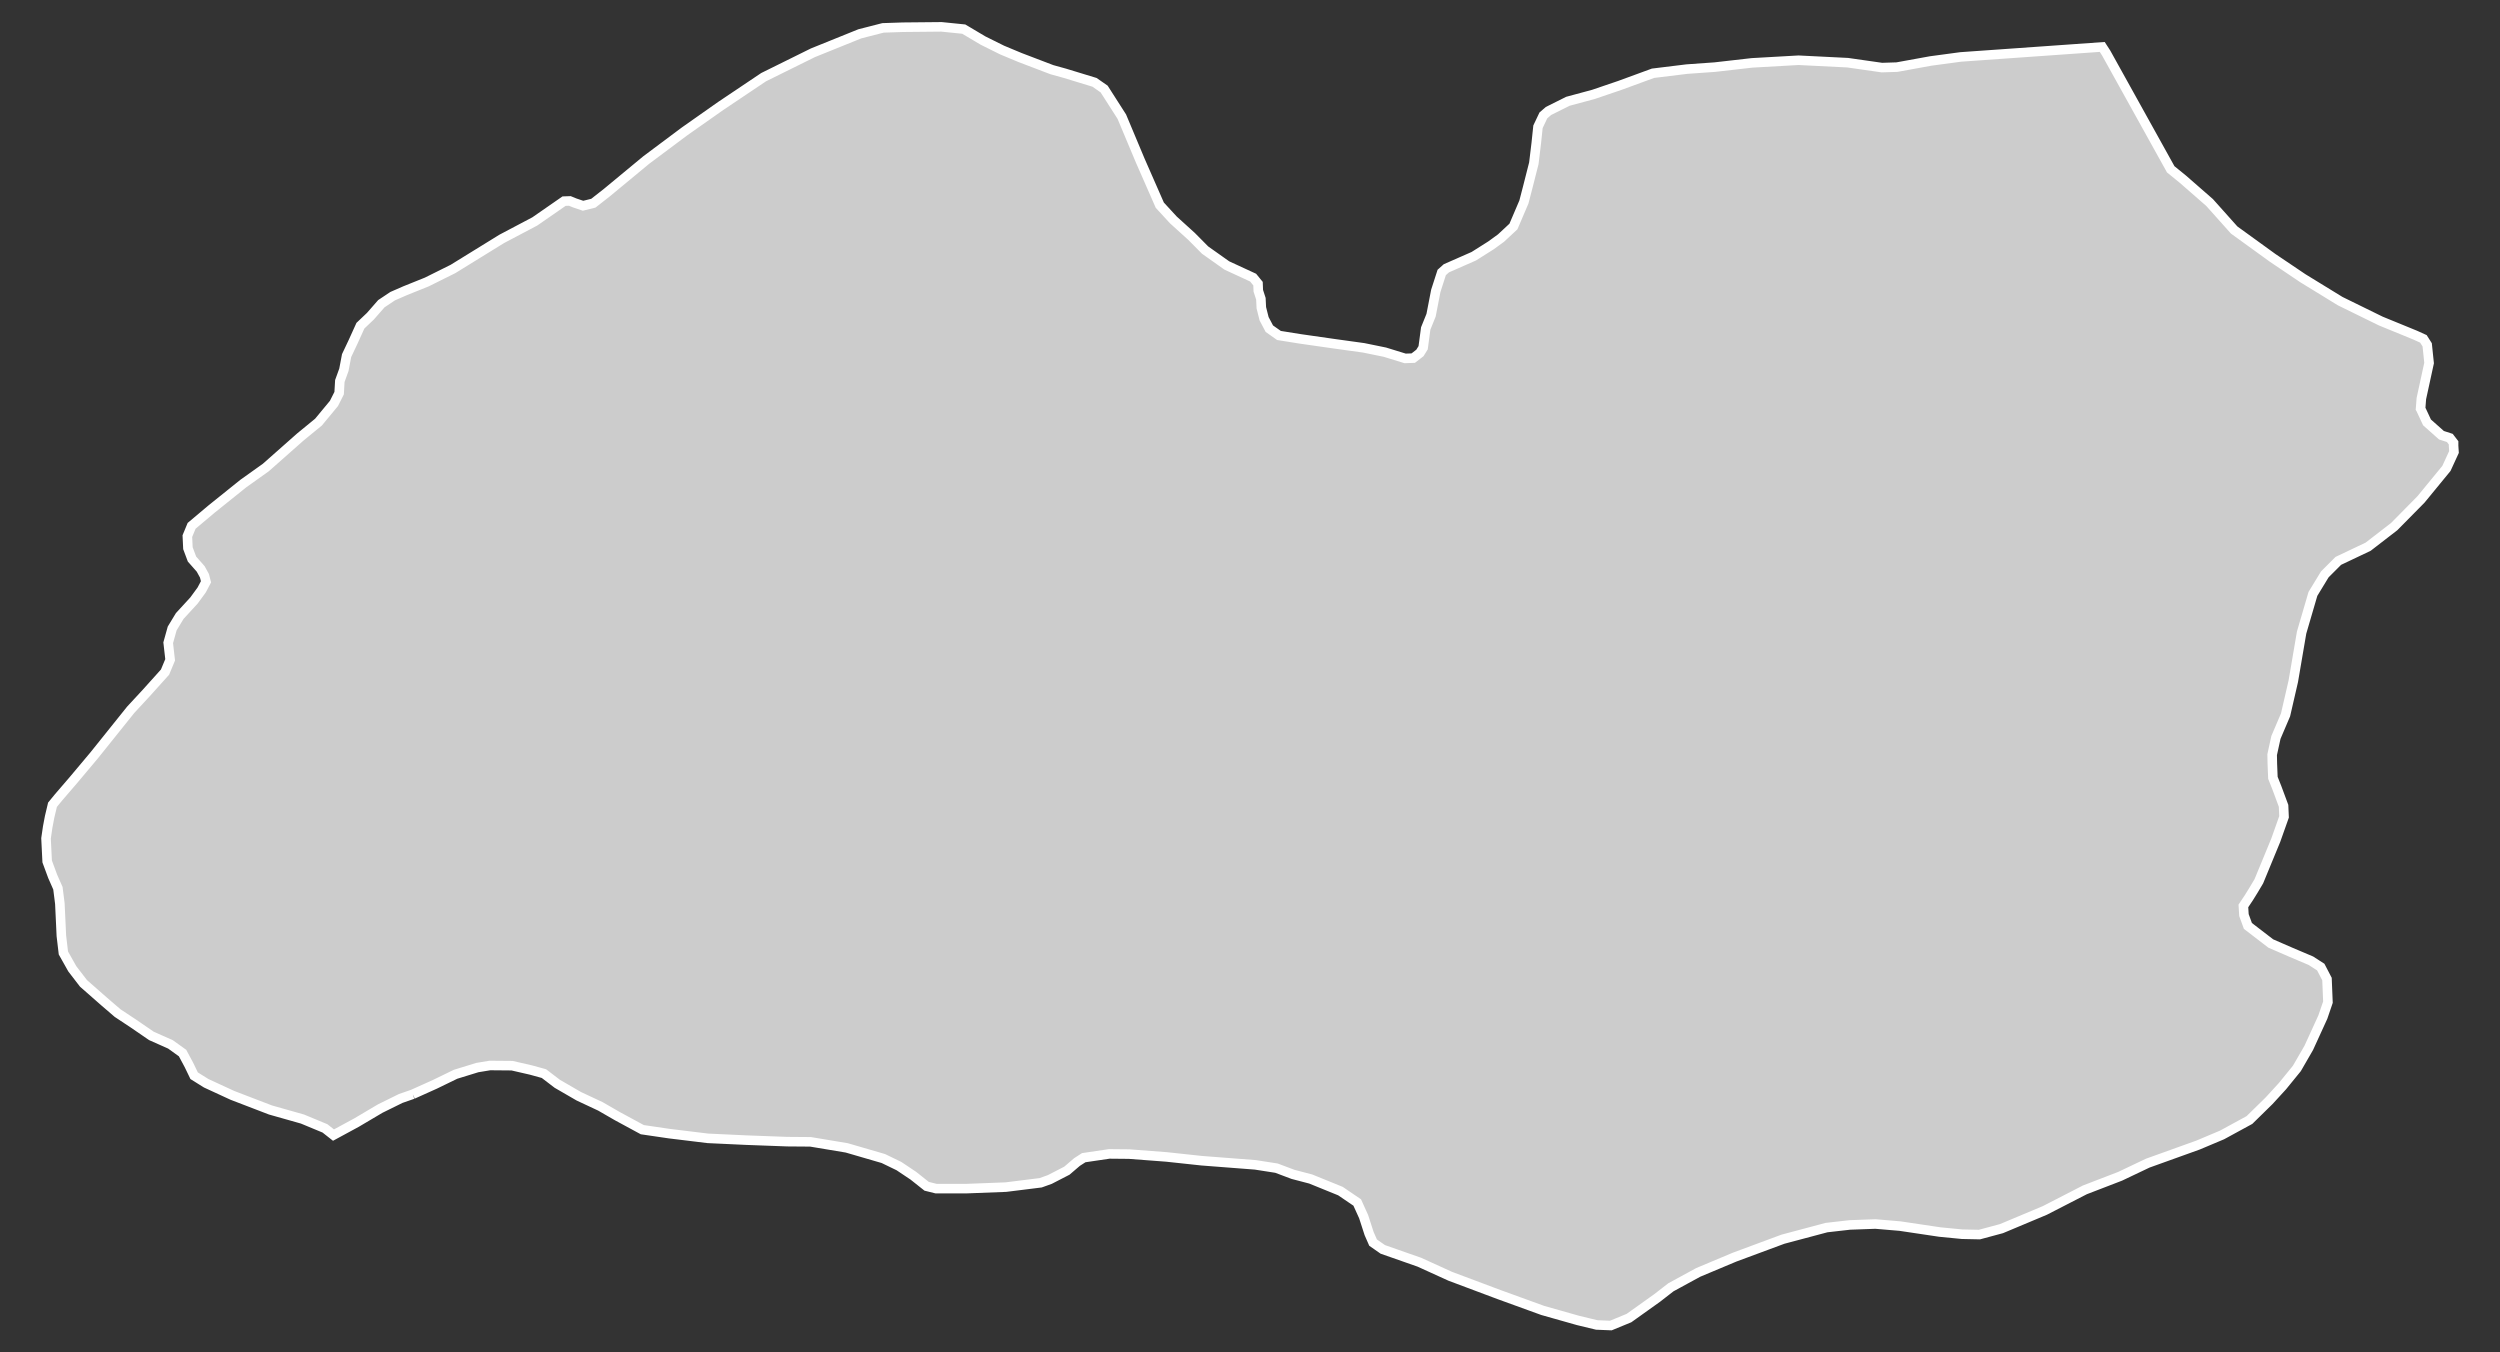 <?xml version="1.0" encoding="utf-8"?>
<!-- Generator: Adobe Illustrator 16.0.4, SVG Export Plug-In . SVG Version: 6.00 Build 0)  -->
<!DOCTYPE svg PUBLIC "-//W3C//DTD SVG 1.1//EN" "http://www.w3.org/Graphics/SVG/1.1/DTD/svg11.dtd">
<svg version="1.1" id="Layer_1" xmlns="http://www.w3.org/2000/svg" xmlns:xlink="http://www.w3.org/1999/xlink" x="0px" y="0px"
	 width="301.08px" height="162.872px" viewBox="-137.538 -74.177 301.08 162.872"
	 style="enable-background:new -137.538 -74.177 301.08 162.872;" xml:space="preserve">
<rect x="-137.538" y="-74.177" width="301.08" height="162.872" fill="#333333" stroke="none"/>
<g id="Layer_135">
	<path id="Ziarat" style="fill:#CCCCCC;stroke:#FFFFFF;stroke-width:1.15;" d="M-87.829,57.609L-87.829,57.609l2.676-1.204
		l2.477-1.205l2.62-0.807l1.522-0.251l2.664,0.023l2.273,0.522l1.567,0.432l1.608,1.228l2.591,1.5l2.597,1.216l2.028,1.17
		l3.022,1.638l3.244,0.477l4.658,0.568l4.631,0.216l4.921,0.182l2.807,0.022l4.363,0.728l4.408,1.284l1.876,0.909l1.732,1.159
		l1.602,1.272l1.143,0.284h3.642l4.762-0.183l4.187-0.522l1.103-0.397l2.052-1.057l1.221-1.046l0.812-0.522l3.074-0.455l2.386,0.023
		l4.5,0.341l4.238,0.455l6.472,0.499l2.545,0.398l1.988,0.749l2.131,0.558l3.579,1.454l2.023,1.375l0.772,1.705l0.658,2.033
		l0.479,1.091l1.17,0.818l4.409,1.546l3.715,1.692l5.876,2.204l5.261,1.91l4.25,1.204l2.25,0.545l1.704,0.069l2.182-0.898
		l3.409-2.432l1.636-1.272l3.296-1.796l4.386-1.841l5.818-2.158l5.249-1.398l2.796-0.318l3.091-0.113l2.954,0.25l4.796,0.716
		l2.682,0.262l2.091,0.045l2.658-0.716l5.228-2.193l4.817-2.477l4.25-1.637l3.318-1.579l6.068-2.182l2.886-1.216l3.296-1.796
		l2.375-2.329l1.602-1.75l1.739-2.137l1.431-2.478l1.694-3.704l0.613-1.795l-0.113-2.784l-0.751-1.442l-1.182-0.762l-2.409-1.022
		l-2.432-1.058l-2.75-2.113l-0.477-1.307l-0.068-1.103l0.659-0.988l0.591-0.954l0.614-1.034l2.033-4.932l1-2.818l-0.058-1.329
		l-0.806-2.171l-0.478-1.204l-0.068-1.682l-0.022-1.103l0.454-2.079l1.159-2.717l0.932-4.045l1.001-5.863l1.363-4.659l1.432-2.352
		l1.625-1.625l3.591-1.705l3.136-2.42l3.228-3.272l3.068-3.739l0.909-1.977l-0.047-0.738v-0.364l-0.454-0.591l-1.011-0.329
		l-1.738-1.545l-0.751-1.613l-0.022-0.035l0.092-1.216l0.932-4.284l-0.228-2.193l-0.455-0.716l-1-0.455l-4.136-1.693l-4.886-2.397
		l-4.5-2.761l-3.625-2.443l-4.647-3.364l-2.955-3.307l-3.227-2.818l-1.455-1.182l-7.771-14l-0.478-0.738l-17.045,1.204l-3.625,0.489
		l-4.057,0.738l-1.807,0.057l-4.125-0.591l-5.921-0.295l-5.602,0.318l-4.478,0.511l-3.362,0.239l-4.08,0.5l-4,1.466l-3.17,1.079
		l-3.079,0.83l-2.341,1.17l-0.614,0.534l-0.647,1.364l-0.205,1.955l-0.295,2.443l-0.716,2.818l-0.478,1.841l-1.262,2.955l-1.5,1.397
		l-1.204,0.875l-2.067,1.307l-3.307,1.455l-0.558,0.5l-0.715,2.216l-0.568,2.932l-0.647,1.602l-0.308,2.318l-0.387,0.625
		l-0.806,0.625l-0.978,0.034l-2.432-0.75l-2.558-0.523l-3.521-0.489l-4.126-0.591l-2.556-0.409l-1.159-0.818l-0.631-1.193
		l-0.335-1.33l-0.052-1.08l-0.312-0.966l-0.033-0.853l-0.591-0.727l-3.171-1.466l-2.613-1.852l-1.631-1.647L3.77-47.694
		l-1.631-1.773l-2.363-5.386l-2.211-5.273l-2.13-3.329l-1.159-0.807l-3.574-1.091l-1.557-0.432l-3.841-1.466l-2.153-0.898
		l-2.307-1.147l-2.312-1.375l-2.688-0.273l-4.642,0.045l-2.397,0.08l-2.795,0.716l-5.653,2.284l-5.926,2.932l-5.165,3.466
		l-4.363,3.068l-4.607,3.443l-4.75,3.931l-1.625,1.273l-1.244,0.307l-1.006-0.341l-0.58-0.238l-0.698,0.023l-3.522,2.443
		l-3.983,2.103l-5.875,3.625l-3.152,1.568l-2.597,1.045l-1.512,0.66l-1.363,0.909l-1.324,1.512l-1.198,1.136l-0.897,1.978
		l-0.768,1.625l-0.323,1.705l-0.489,1.352l-0.085,1.466l-0.625,1.238l-1.863,2.25l-2.177,1.784l-4.164,3.682l-2.711,1.932
		l-3.807,3.057l-2.42,2.034l-0.512,1.239l0.068,1.454l0.489,1.307l1.051,1.193l0.449,0.818l0.188,0.727l-0.522,0.989l-0.921,1.261
		l-1.722,1.875l-0.909,1.5l-0.478,1.716l0.097,0.863l0.137,1.193l-0.613,1.477l-2.268,2.523l-1.863,2.011l-4.409,5.499l-2.528,3.012
		l-1.732,2.012l-0.756,0.92l-0.347,1.466l-0.233,1.227l-0.198,1.354l0.137,2.783l0.664,1.796l0.631,1.431l0.233,1.841l0.103,2.183
		l0.079,1.704l0.244,2.068l1.074,1.909l1.346,1.75l2.495,2.192l1.613,1.388l1.887,1.249l2.187,1.5l2.296,1.022l1.454,1.045
		l0.768,1.433l0.625,1.295l1.454,0.909l3.153,1.455l4.585,1.761l3.853,1.091l2.71,1.125l1.028,0.808l2.767-1.5l2.863-1.694
		l2.466-1.216L-87.829,57.609"/>
</g>
<g id="Layer_1_1_">
</g>
</svg>

